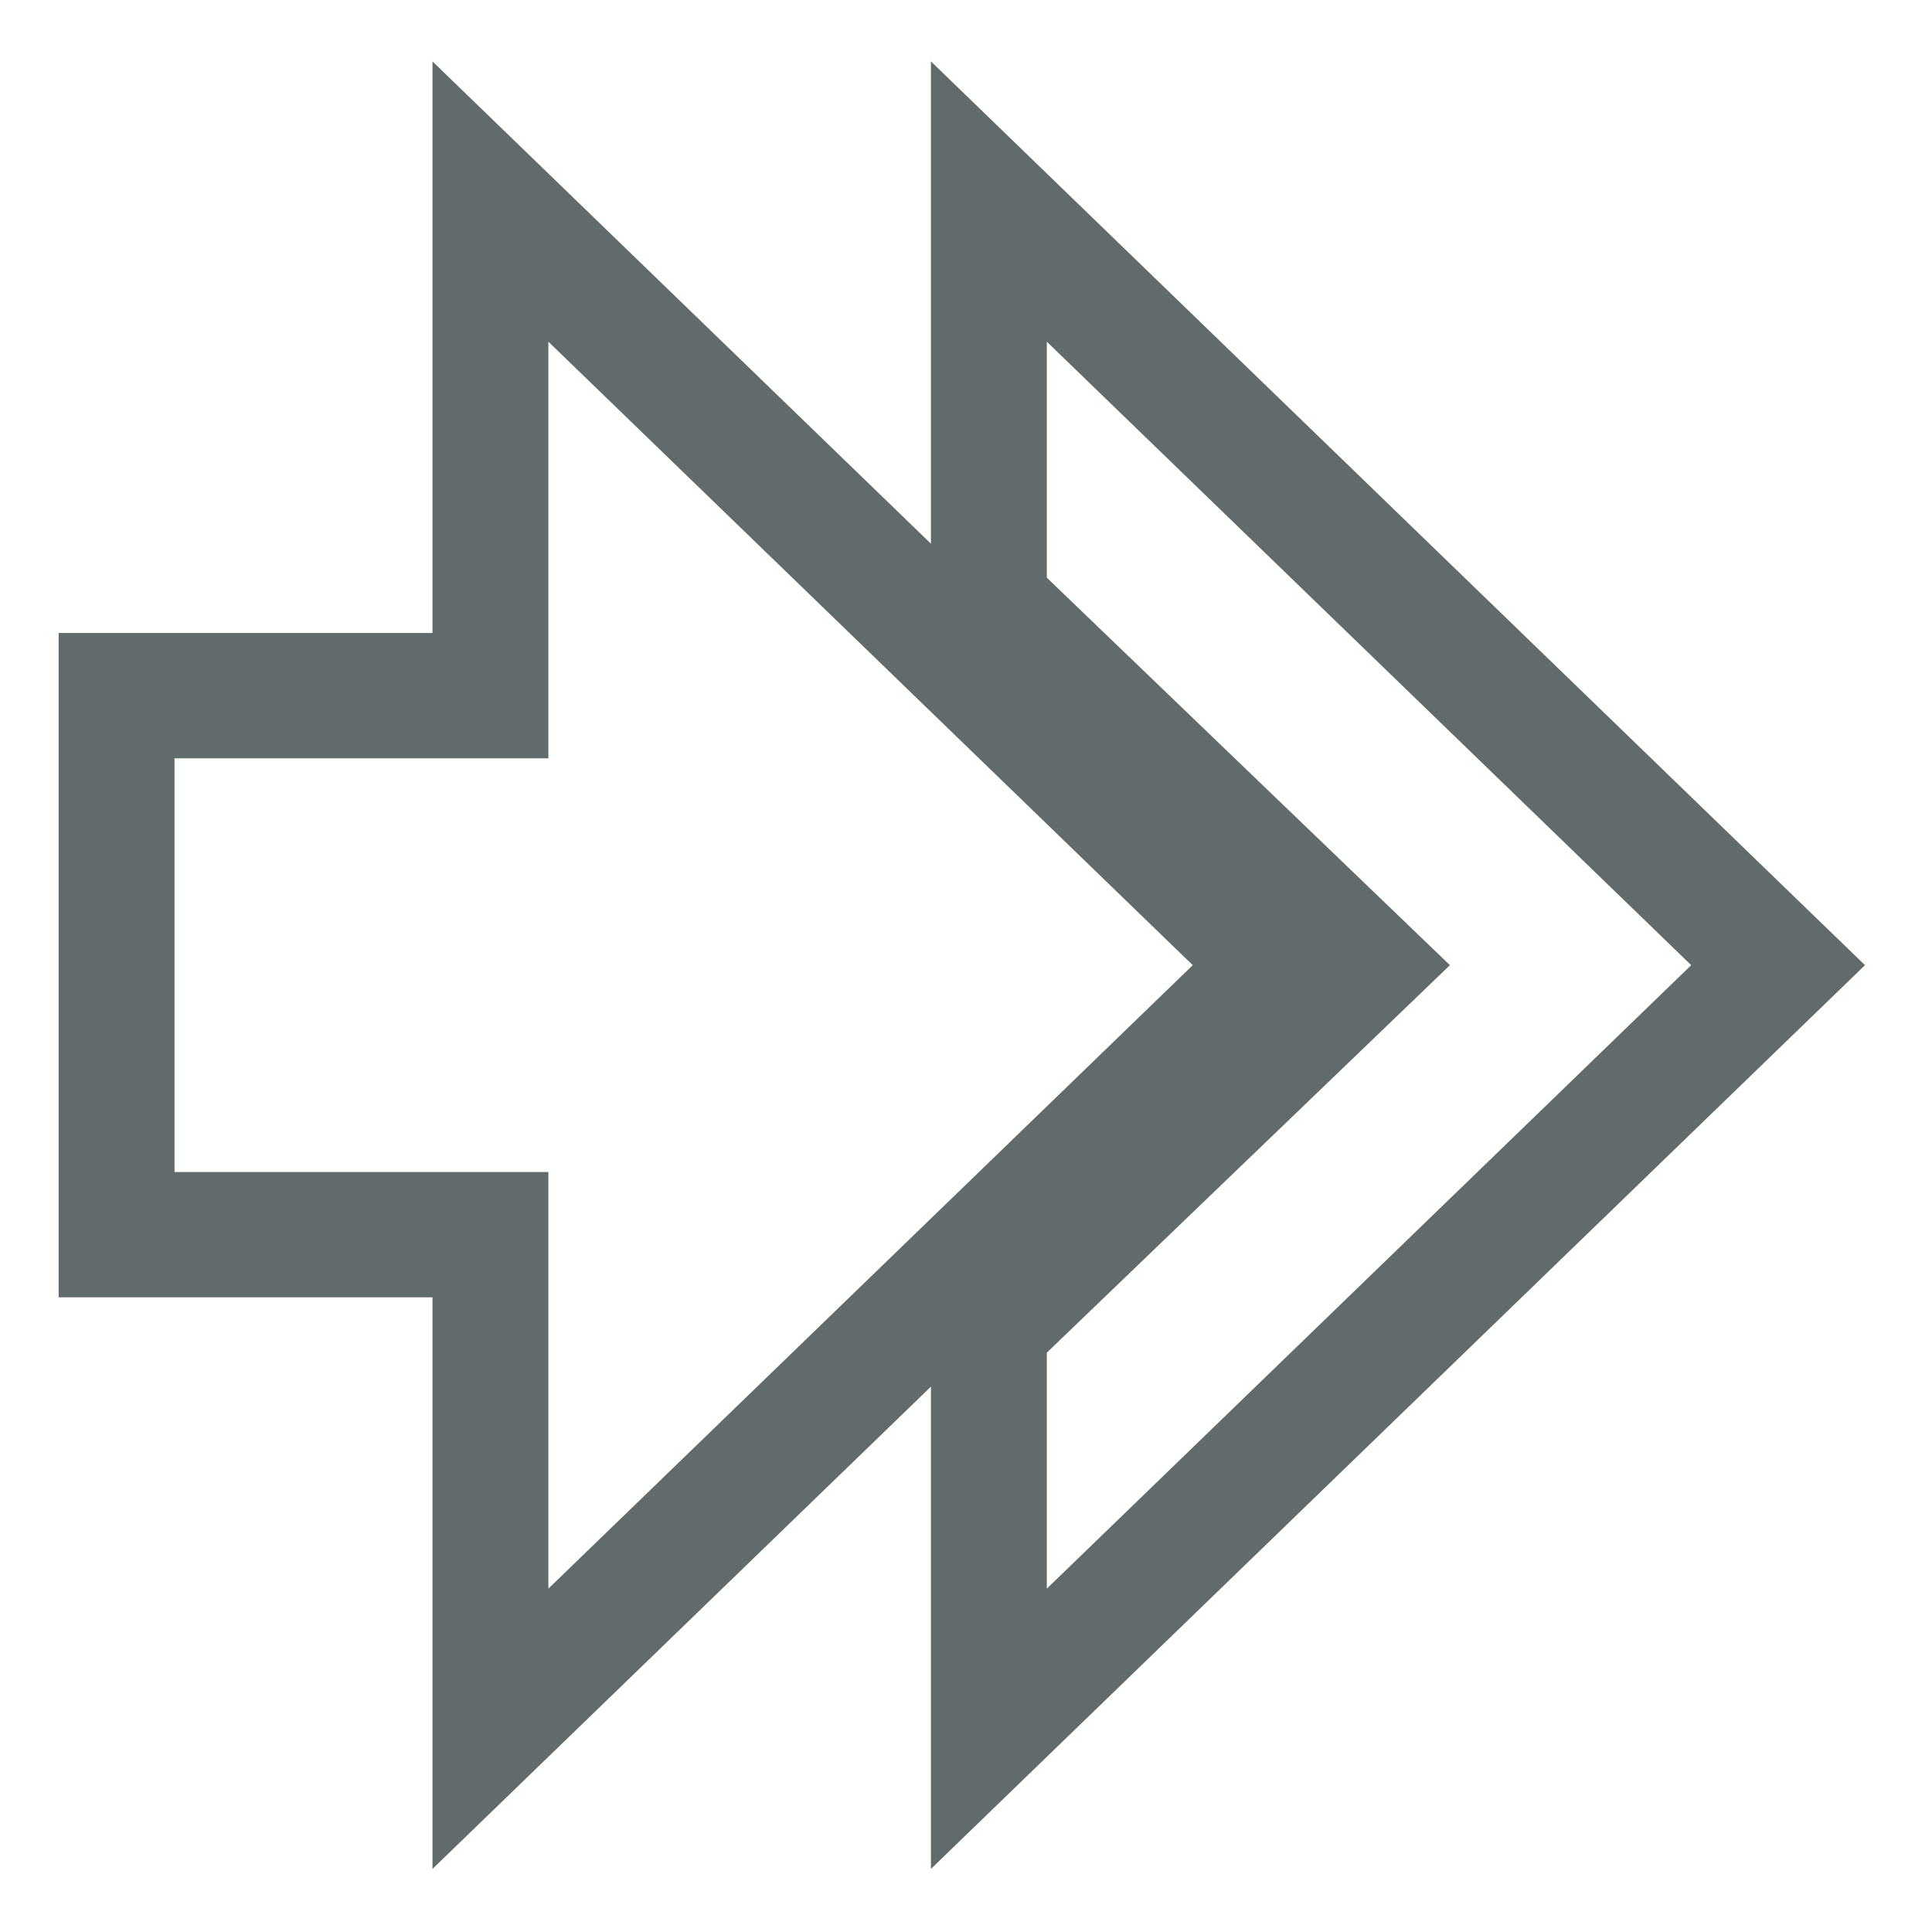<svg xmlns="http://www.w3.org/2000/svg" width="16" height="16" version="1.1" viewBox="0 0 16 16">
 <g transform="translate(0,-1036.362)">
  <g transform="matrix(0.172,0,0,0.186,-4.682,1040.297)" style="fill:none;stroke:#616b6c;stroke-width:5.579">
   <g transform="matrix(2,0,0,2,24.834,-1978.906)" style="fill:none;stroke:#616b6c;stroke-width:2.79">
    <path style="fill:none;stroke:#616b6c;stroke-width:2.79" d="m 25,983.362 v 9 l 9,8 -9,8 v 9 l 19,-17 z"/>
    <path d="m 4,994.362 v 12 h 9 v 11 l 19,-17 -19,-17 v 11 z" style="fill:none;stroke:#616b6c;stroke-width:2.79"/>
   </g>
  </g>
 </g>
</svg>
